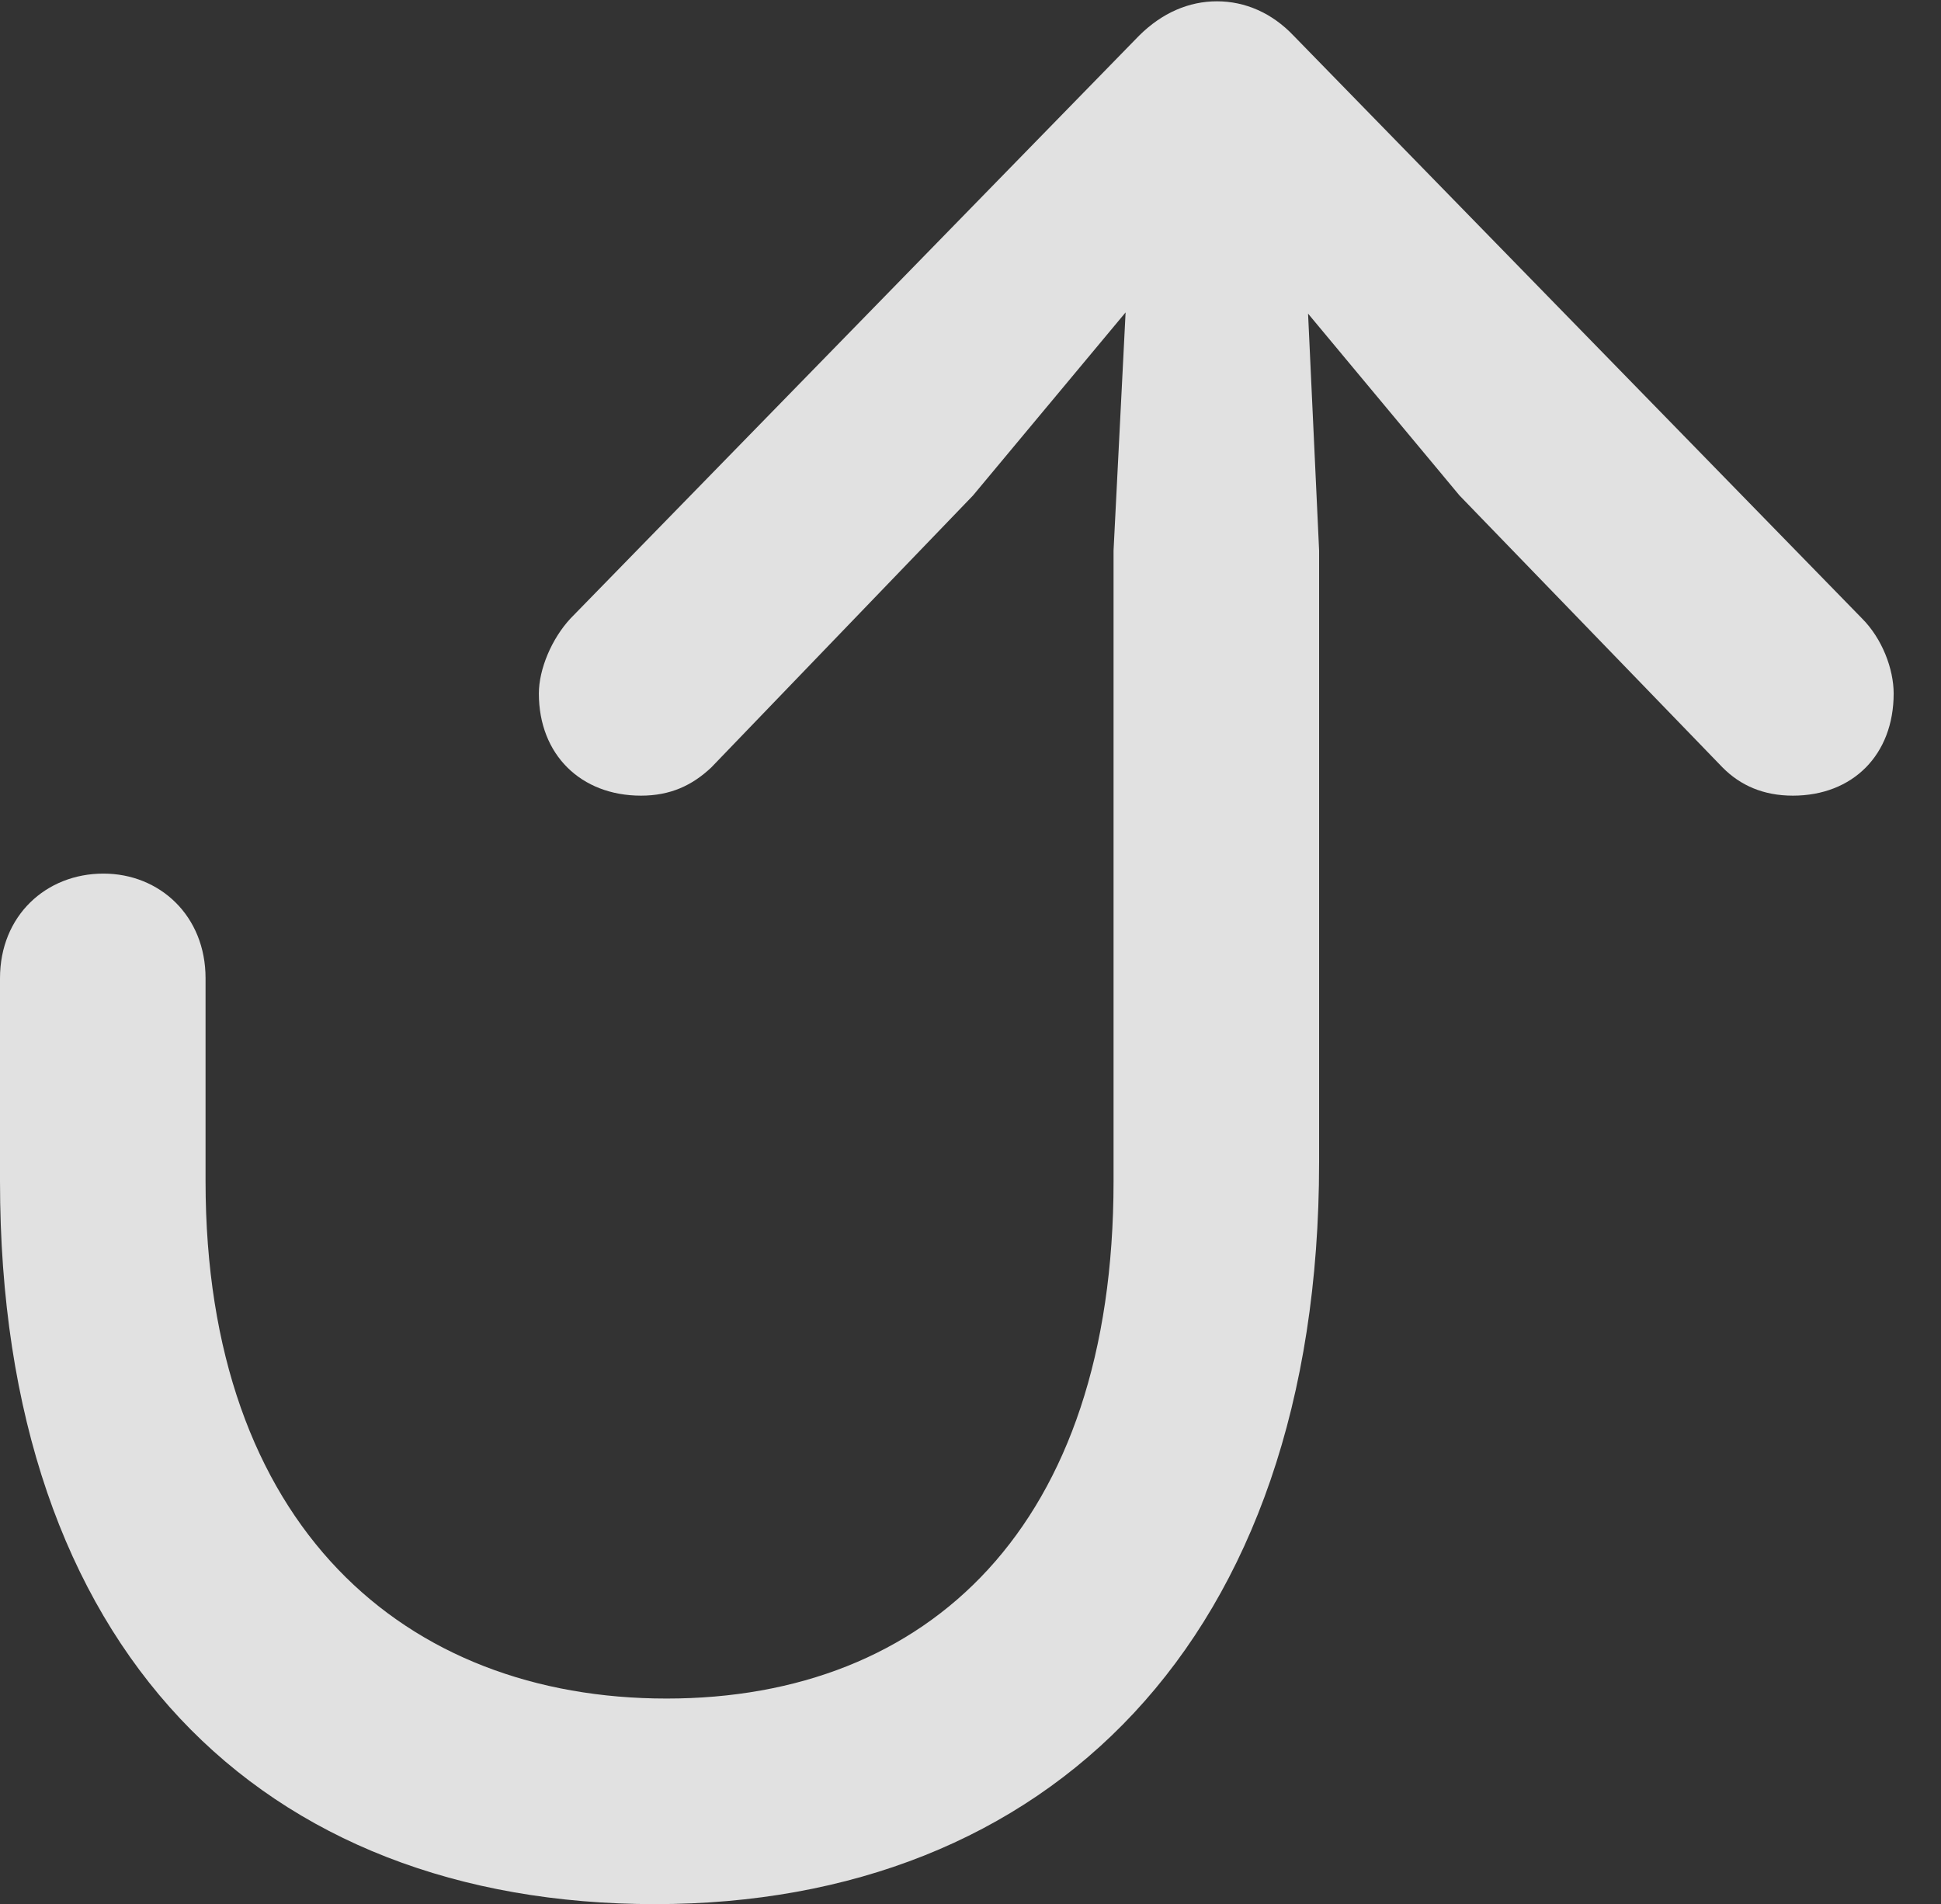 <?xml version="1.0" encoding="UTF-8"?>
<!--Generator: Apple Native CoreSVG 232.5-->
<!DOCTYPE svg
PUBLIC "-//W3C//DTD SVG 1.1//EN"
       "http://www.w3.org/Graphics/SVG/1.1/DTD/svg11.dtd">
<svg version="1.1" xmlns="http://www.w3.org/2000/svg" xmlns:xlink="http://www.w3.org/1999/xlink" width="14.844" height="14.56">
 <rect width="100%" height="100%" fill="#333333" stroke="none"/>
 <g>
  <rect height="14.56" opacity="0" width="14.844" x="0" y="0"/>
  <path d="M5.01 14.56C8.008 14.56 10.088 12.549 10.088 8.887L10.088 4.209L9.971 1.699L9.551 1.855L11.162 3.789L13.174 5.869C13.31 6.006 13.486 6.084 13.711 6.084C14.17 6.084 14.482 5.771 14.482 5.303C14.482 5.117 14.395 4.883 14.238 4.727L9.893 0.273C9.727 0.098 9.521 0.01 9.307 0.01C9.092 0.01 8.887 0.098 8.711 0.273L4.365 4.727C4.219 4.883 4.121 5.117 4.121 5.303C4.121 5.771 4.443 6.084 4.902 6.084C5.127 6.084 5.293 6.006 5.439 5.869L7.441 3.789L9.053 1.855L8.643 1.699L8.516 4.209L8.516 9.033C8.516 11.67 7.1 12.988 5.098 12.988C3.096 12.988 1.572 11.67 1.572 9.033L1.572 7.48C1.572 7.002 1.221 6.68 0.791 6.68C0.352 6.68 0 7.002 0 7.48L0 9.033C0 12.617 2.002 14.56 5.01 14.56Z" fill="#ffffff" fill-opacity="0.85"/>
 </g>
</svg>
